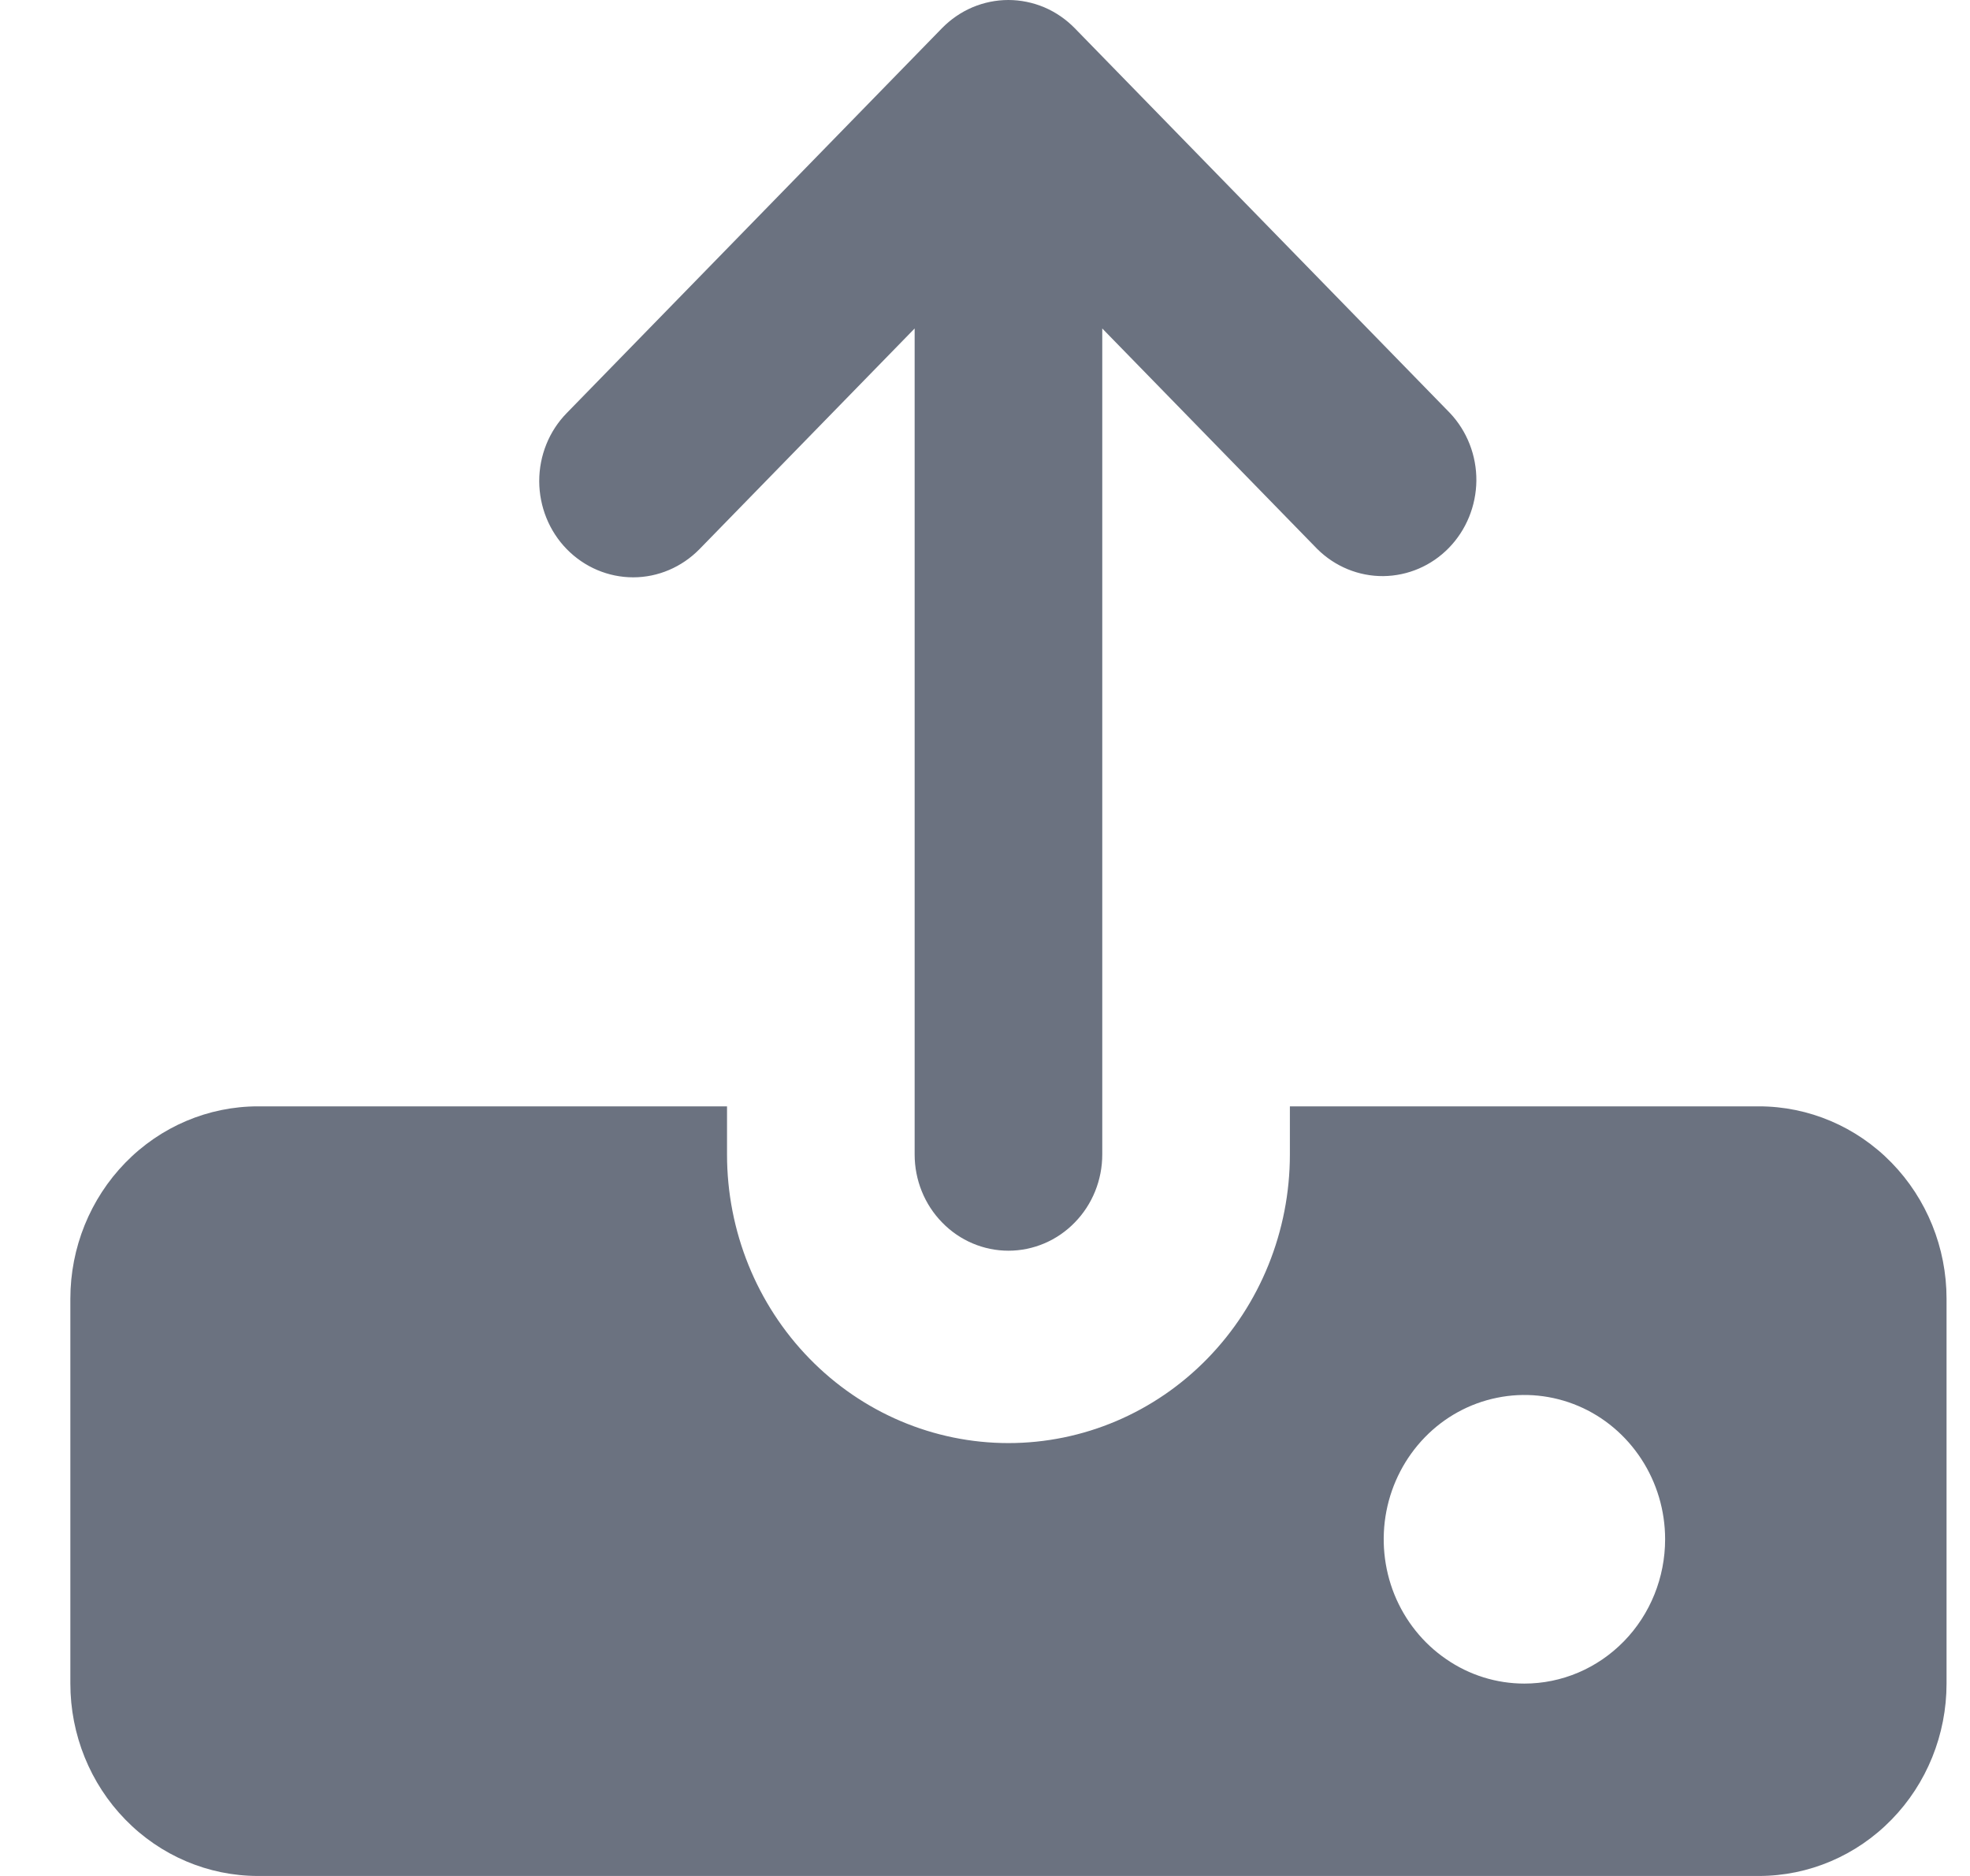 <svg width="21" height="20" viewBox="0 0 21 20" fill="none" xmlns="http://www.w3.org/2000/svg">
<path d="M15.457 4.404L11.457 0.301C11.364 0.206 11.254 0.13 11.132 0.078C11.011 0.027 10.88 0 10.749 0C10.617 0 10.487 0.027 10.366 0.078C10.244 0.13 10.134 0.206 10.041 0.301L6.041 4.404C5.853 4.596 5.748 4.857 5.748 5.13C5.749 5.402 5.854 5.663 6.042 5.855C6.23 6.047 6.484 6.155 6.75 6.155C7.015 6.155 7.269 6.046 7.457 5.854L9.75 3.502V12.308C9.75 12.58 9.855 12.841 10.043 13.033C10.23 13.226 10.485 13.334 10.75 13.334C11.015 13.334 11.27 13.226 11.457 13.033C11.645 12.841 11.75 12.58 11.75 12.308V3.502L14.043 5.854C14.232 6.041 14.484 6.144 14.746 6.142C15.009 6.139 15.259 6.032 15.445 5.841C15.63 5.651 15.735 5.394 15.738 5.125C15.74 4.856 15.639 4.597 15.457 4.404Z" fill="#6B7280"/>
<path d="M18.75 11.795H13.75V12.308C13.75 13.124 13.434 13.907 12.871 14.484C12.309 15.061 11.546 15.385 10.75 15.385C9.954 15.385 9.191 15.061 8.629 14.484C8.066 13.907 7.75 13.124 7.75 12.308V11.795H2.75C2.22 11.795 1.711 12.011 1.336 12.396C0.961 12.781 0.75 13.302 0.75 13.846V17.949C0.75 18.493 0.961 19.015 1.336 19.399C1.711 19.784 2.22 20 2.75 20H18.75C19.28 20 19.789 19.784 20.164 19.399C20.539 19.015 20.75 18.493 20.75 17.949V13.846C20.75 13.302 20.539 12.781 20.164 12.396C19.789 12.011 19.28 11.795 18.75 11.795ZM16.25 17.949C15.953 17.949 15.663 17.859 15.417 17.689C15.17 17.52 14.978 17.28 14.864 16.999C14.751 16.718 14.721 16.409 14.779 16.11C14.837 15.812 14.98 15.538 15.189 15.323C15.399 15.107 15.666 14.961 15.957 14.902C16.248 14.842 16.55 14.873 16.824 14.989C17.098 15.105 17.332 15.303 17.497 15.556C17.662 15.809 17.75 16.106 17.75 16.41C17.75 16.818 17.592 17.21 17.311 17.498C17.029 17.787 16.648 17.949 16.25 17.949Z" fill="#6B7280"/>
</svg>
